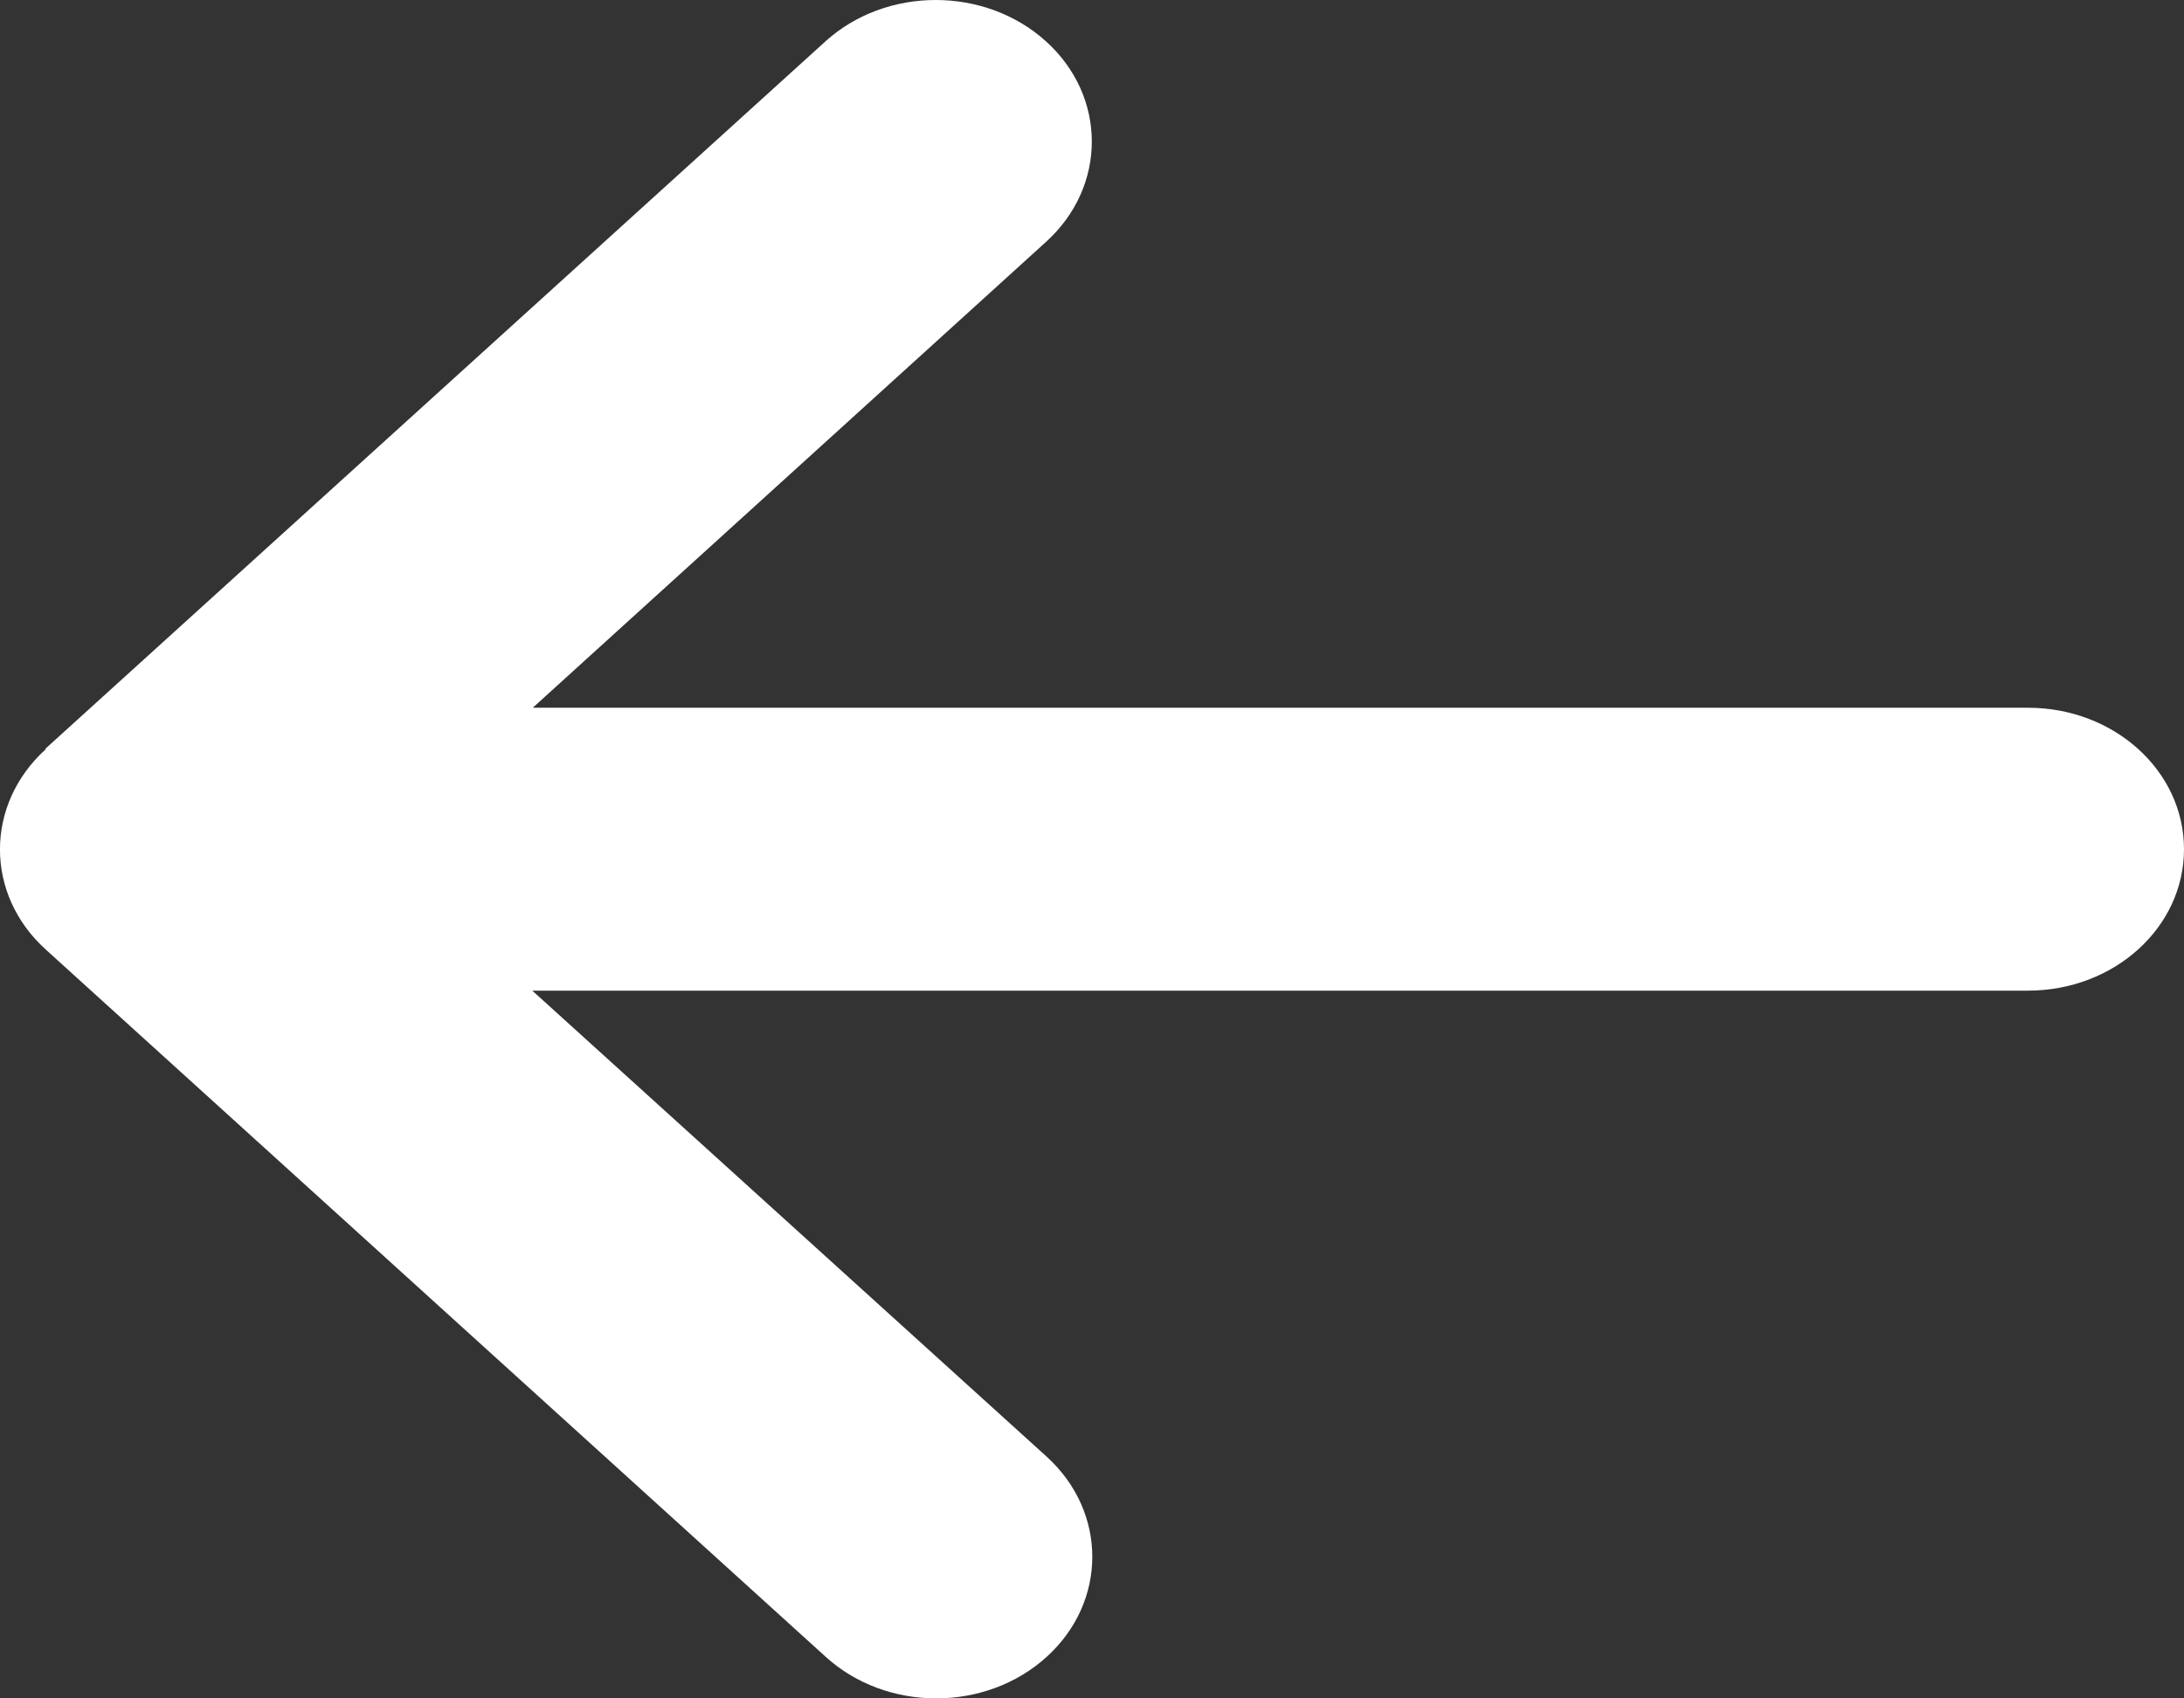 <svg width="18" height="14" viewBox="0 0 18 14" fill="none" xmlns="http://www.w3.org/2000/svg">
<rect x="0" y="0" width="18" height="14" fill="#333333" stroke="none"/>
<path d="M0.377 6.176C-0.126 6.632 -0.126 7.372 0.377 7.827L6.806 13.658C7.308 14.114 8.124 14.114 8.626 13.658C9.128 13.203 9.128 12.463 8.626 12.007L4.387 8.166L16.714 8.166C17.425 8.166 18 7.645 18 7C18 6.355 17.425 5.834 16.714 5.834L4.391 5.834L8.622 1.993C9.124 1.537 9.124 0.797 8.622 0.342C8.12 -0.114 7.304 -0.114 6.802 0.342L0.373 6.173L0.377 6.176Z" fill="white"/>
</svg>
